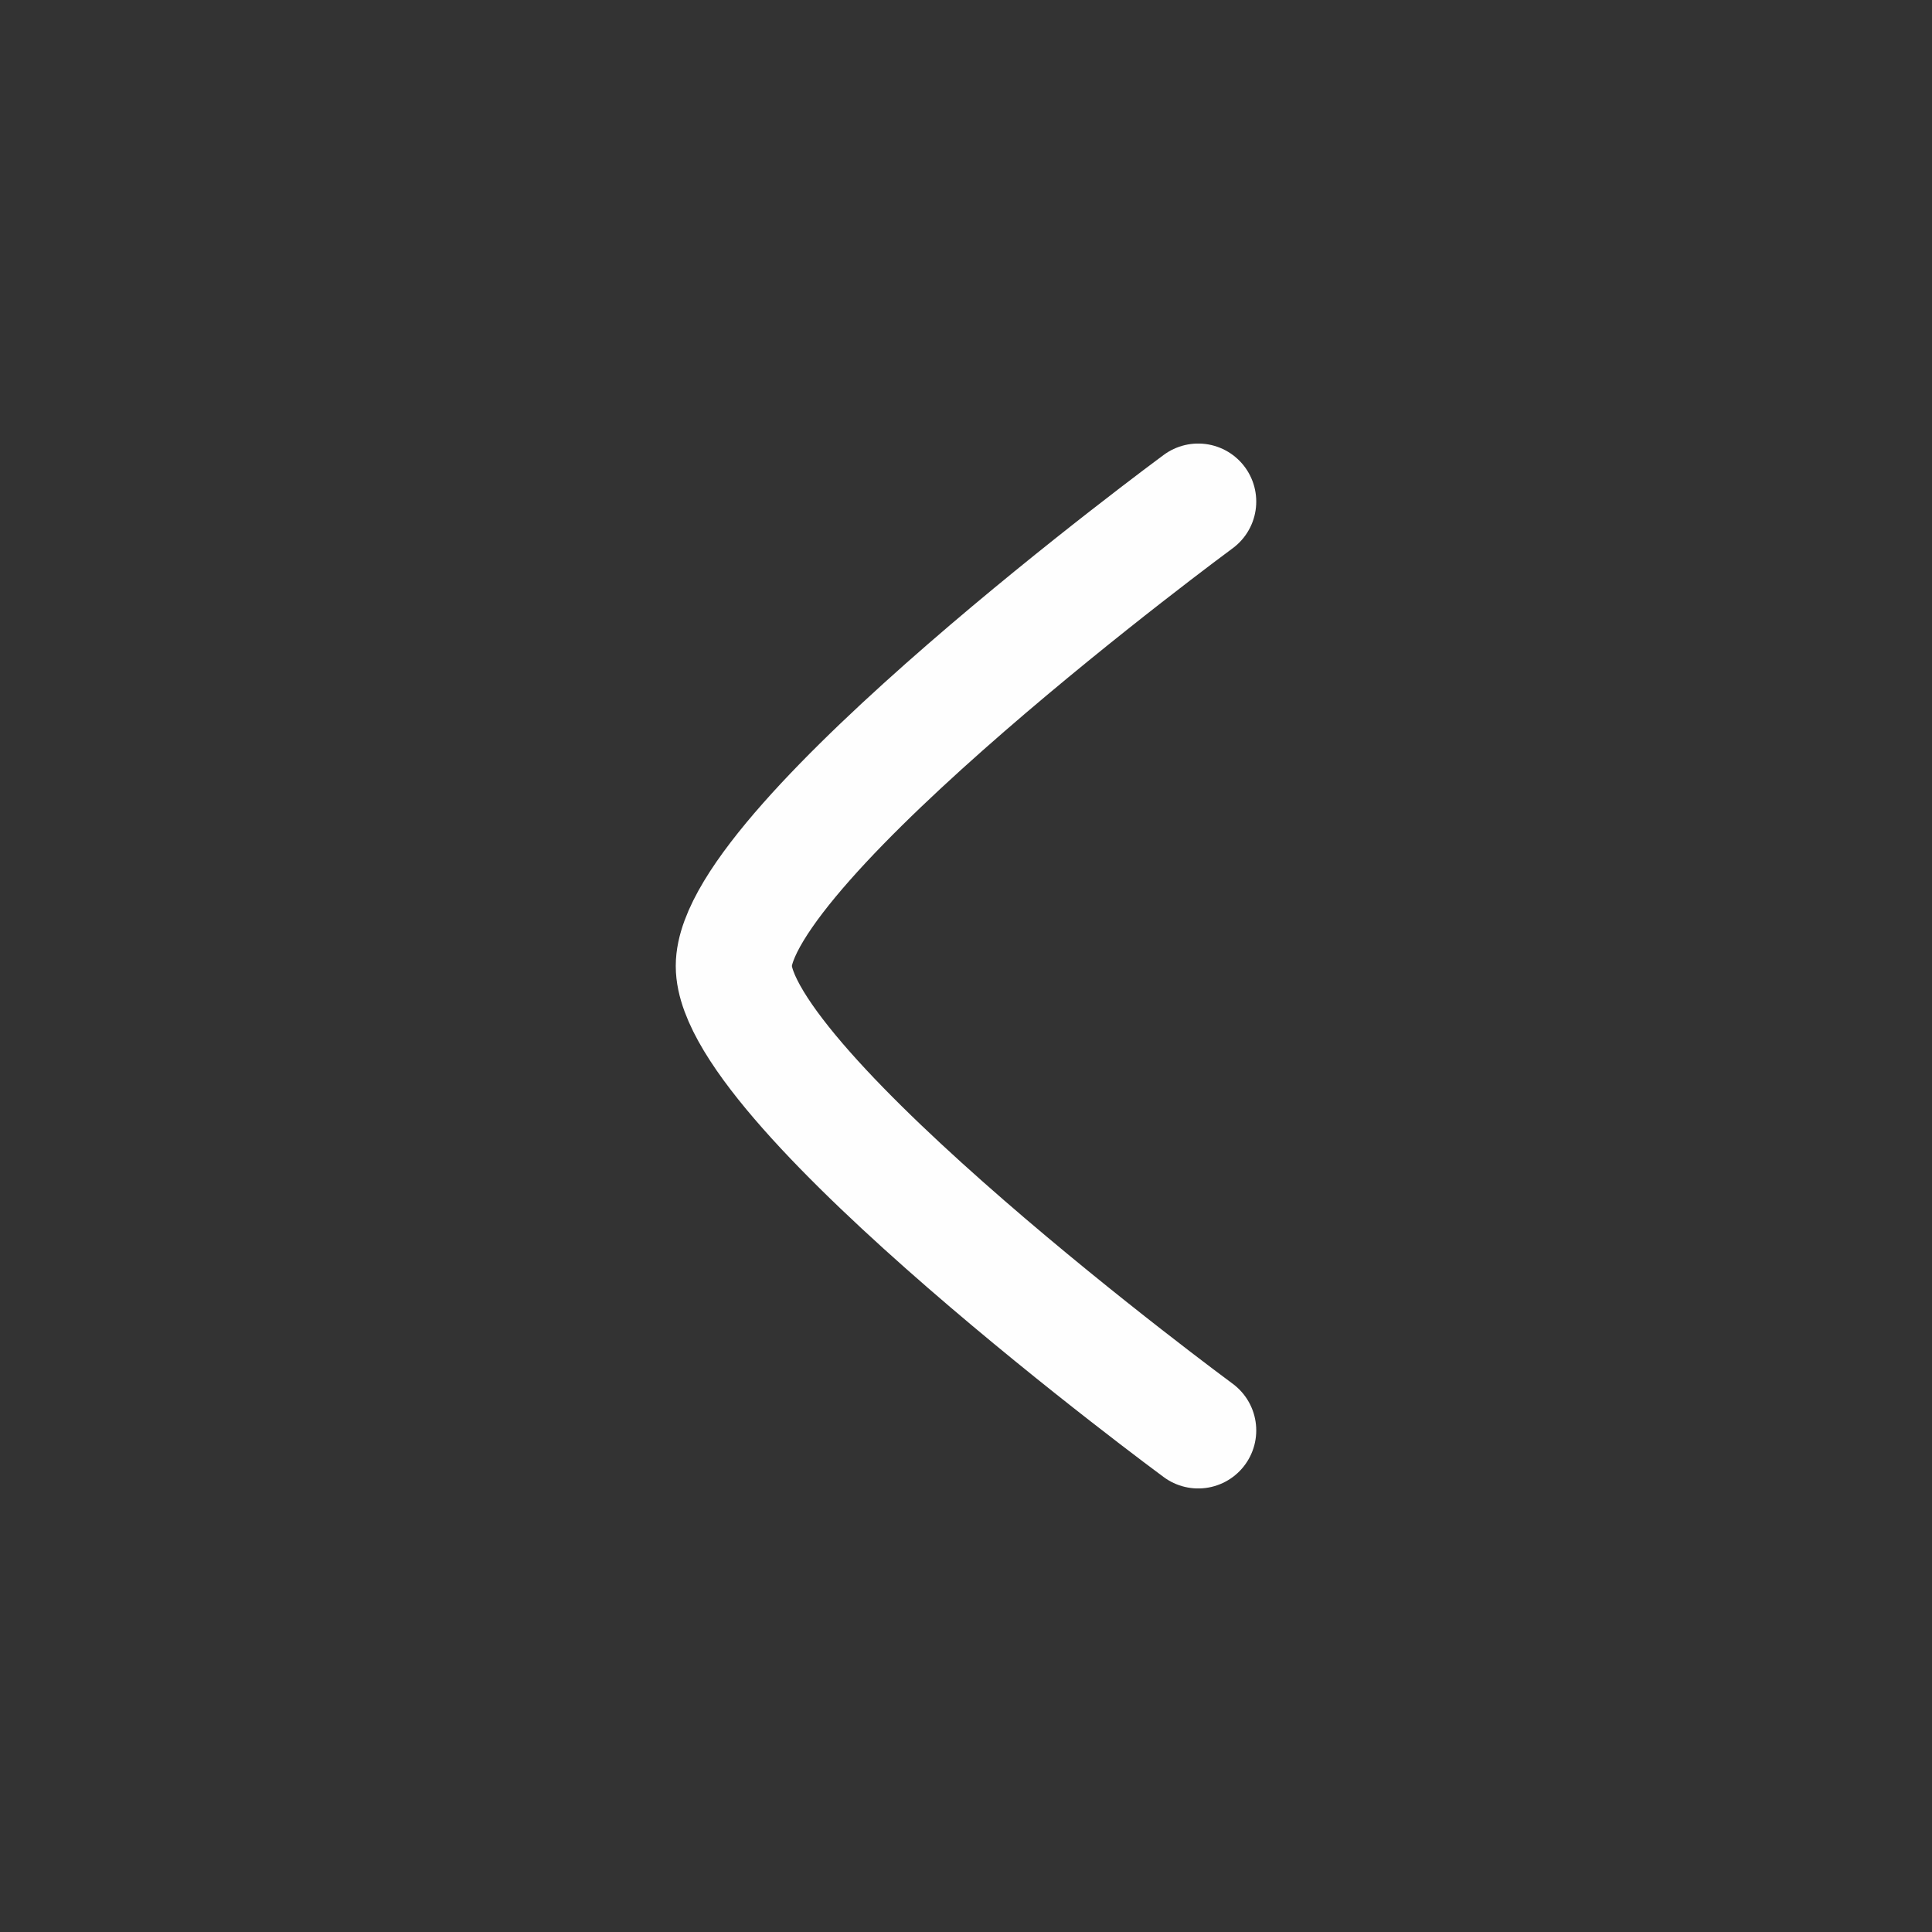 <svg width="26" height="26" viewBox="0 0 26 26" fill="none" xmlns="http://www.w3.org/2000/svg">
<rect x="0" y="0" width="26" height="26" fill="#333333" stroke="none"/>
<path d="M16.125 6.75C16.125 6.75 9.875 11.353 9.875 13C9.875 14.647 16.125 19.25 16.125 19.25" stroke="#FEFEFE" stroke-width="1.562" stroke-linecap="round" stroke-linejoin="round"/>
</svg>
